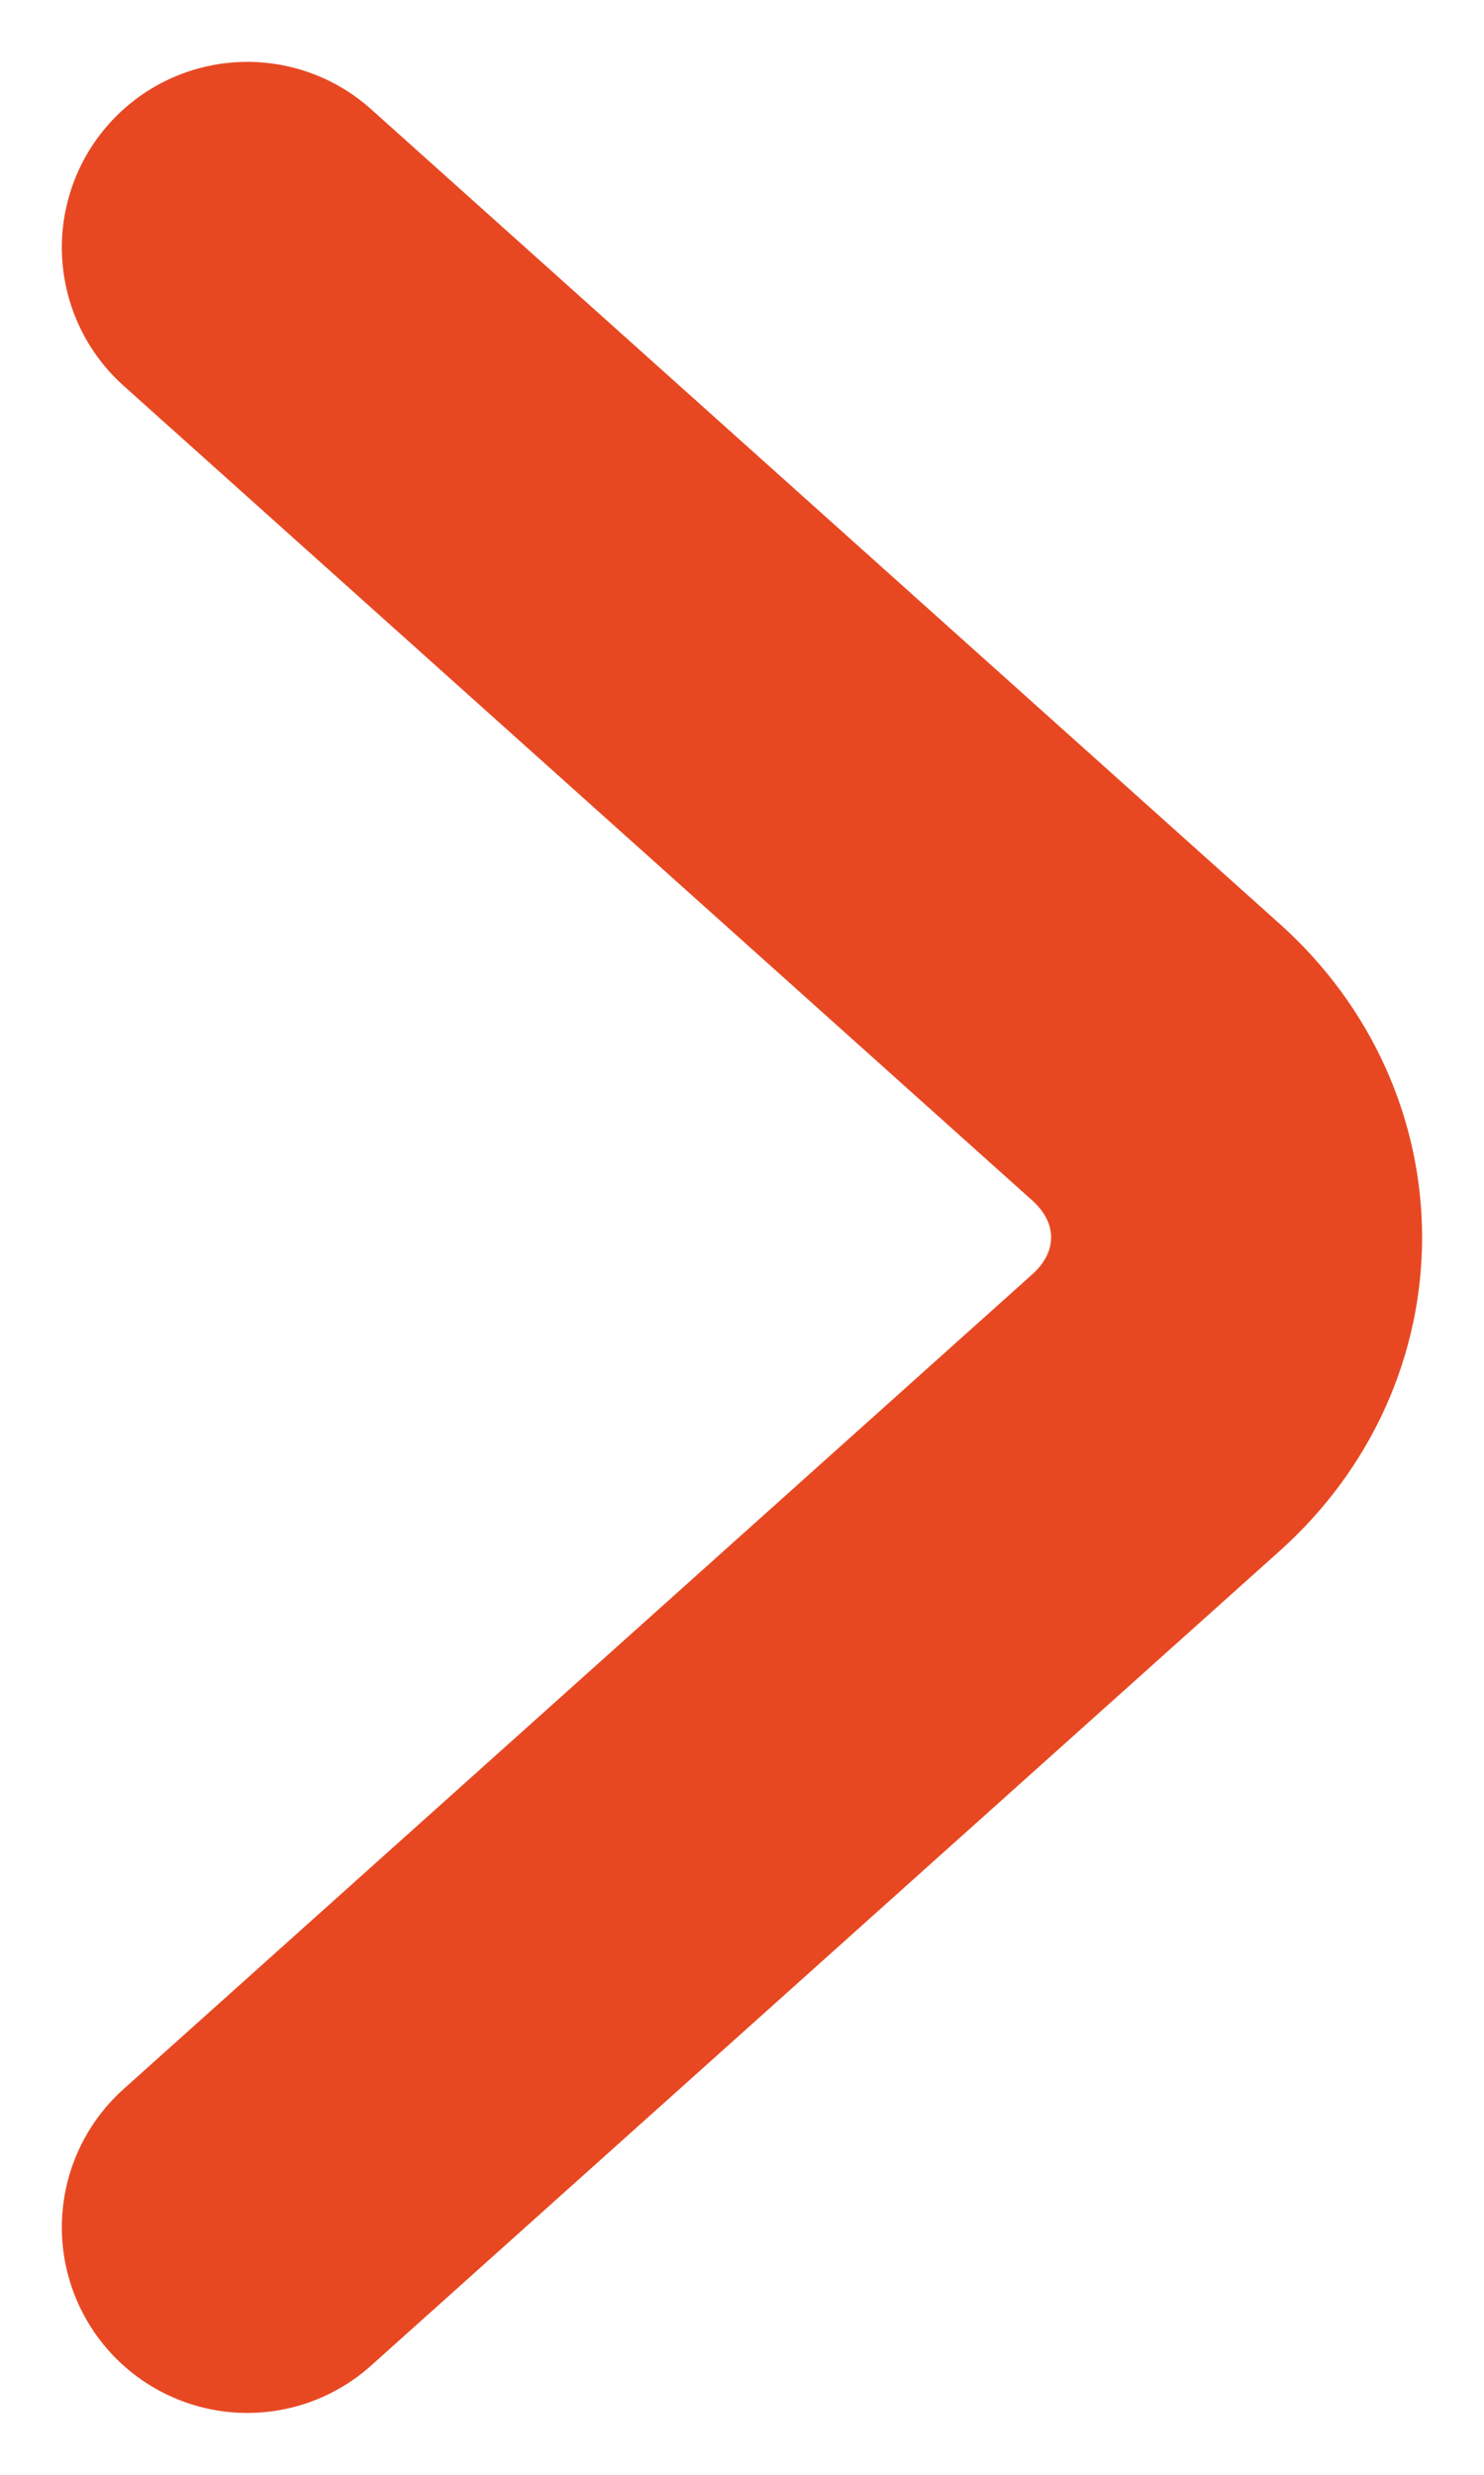 <svg width="6" height="10" viewBox="0 0 6 10" fill="none" xmlns="http://www.w3.org/2000/svg">
<path d="M1 9L4.675 5.707C5.108 5.318 5.108 4.682 4.675 4.293L1 1" stroke="#E74822" stroke-width="1.5" stroke-miterlimit="10" stroke-linecap="round" stroke-linejoin="round"/>
</svg>
